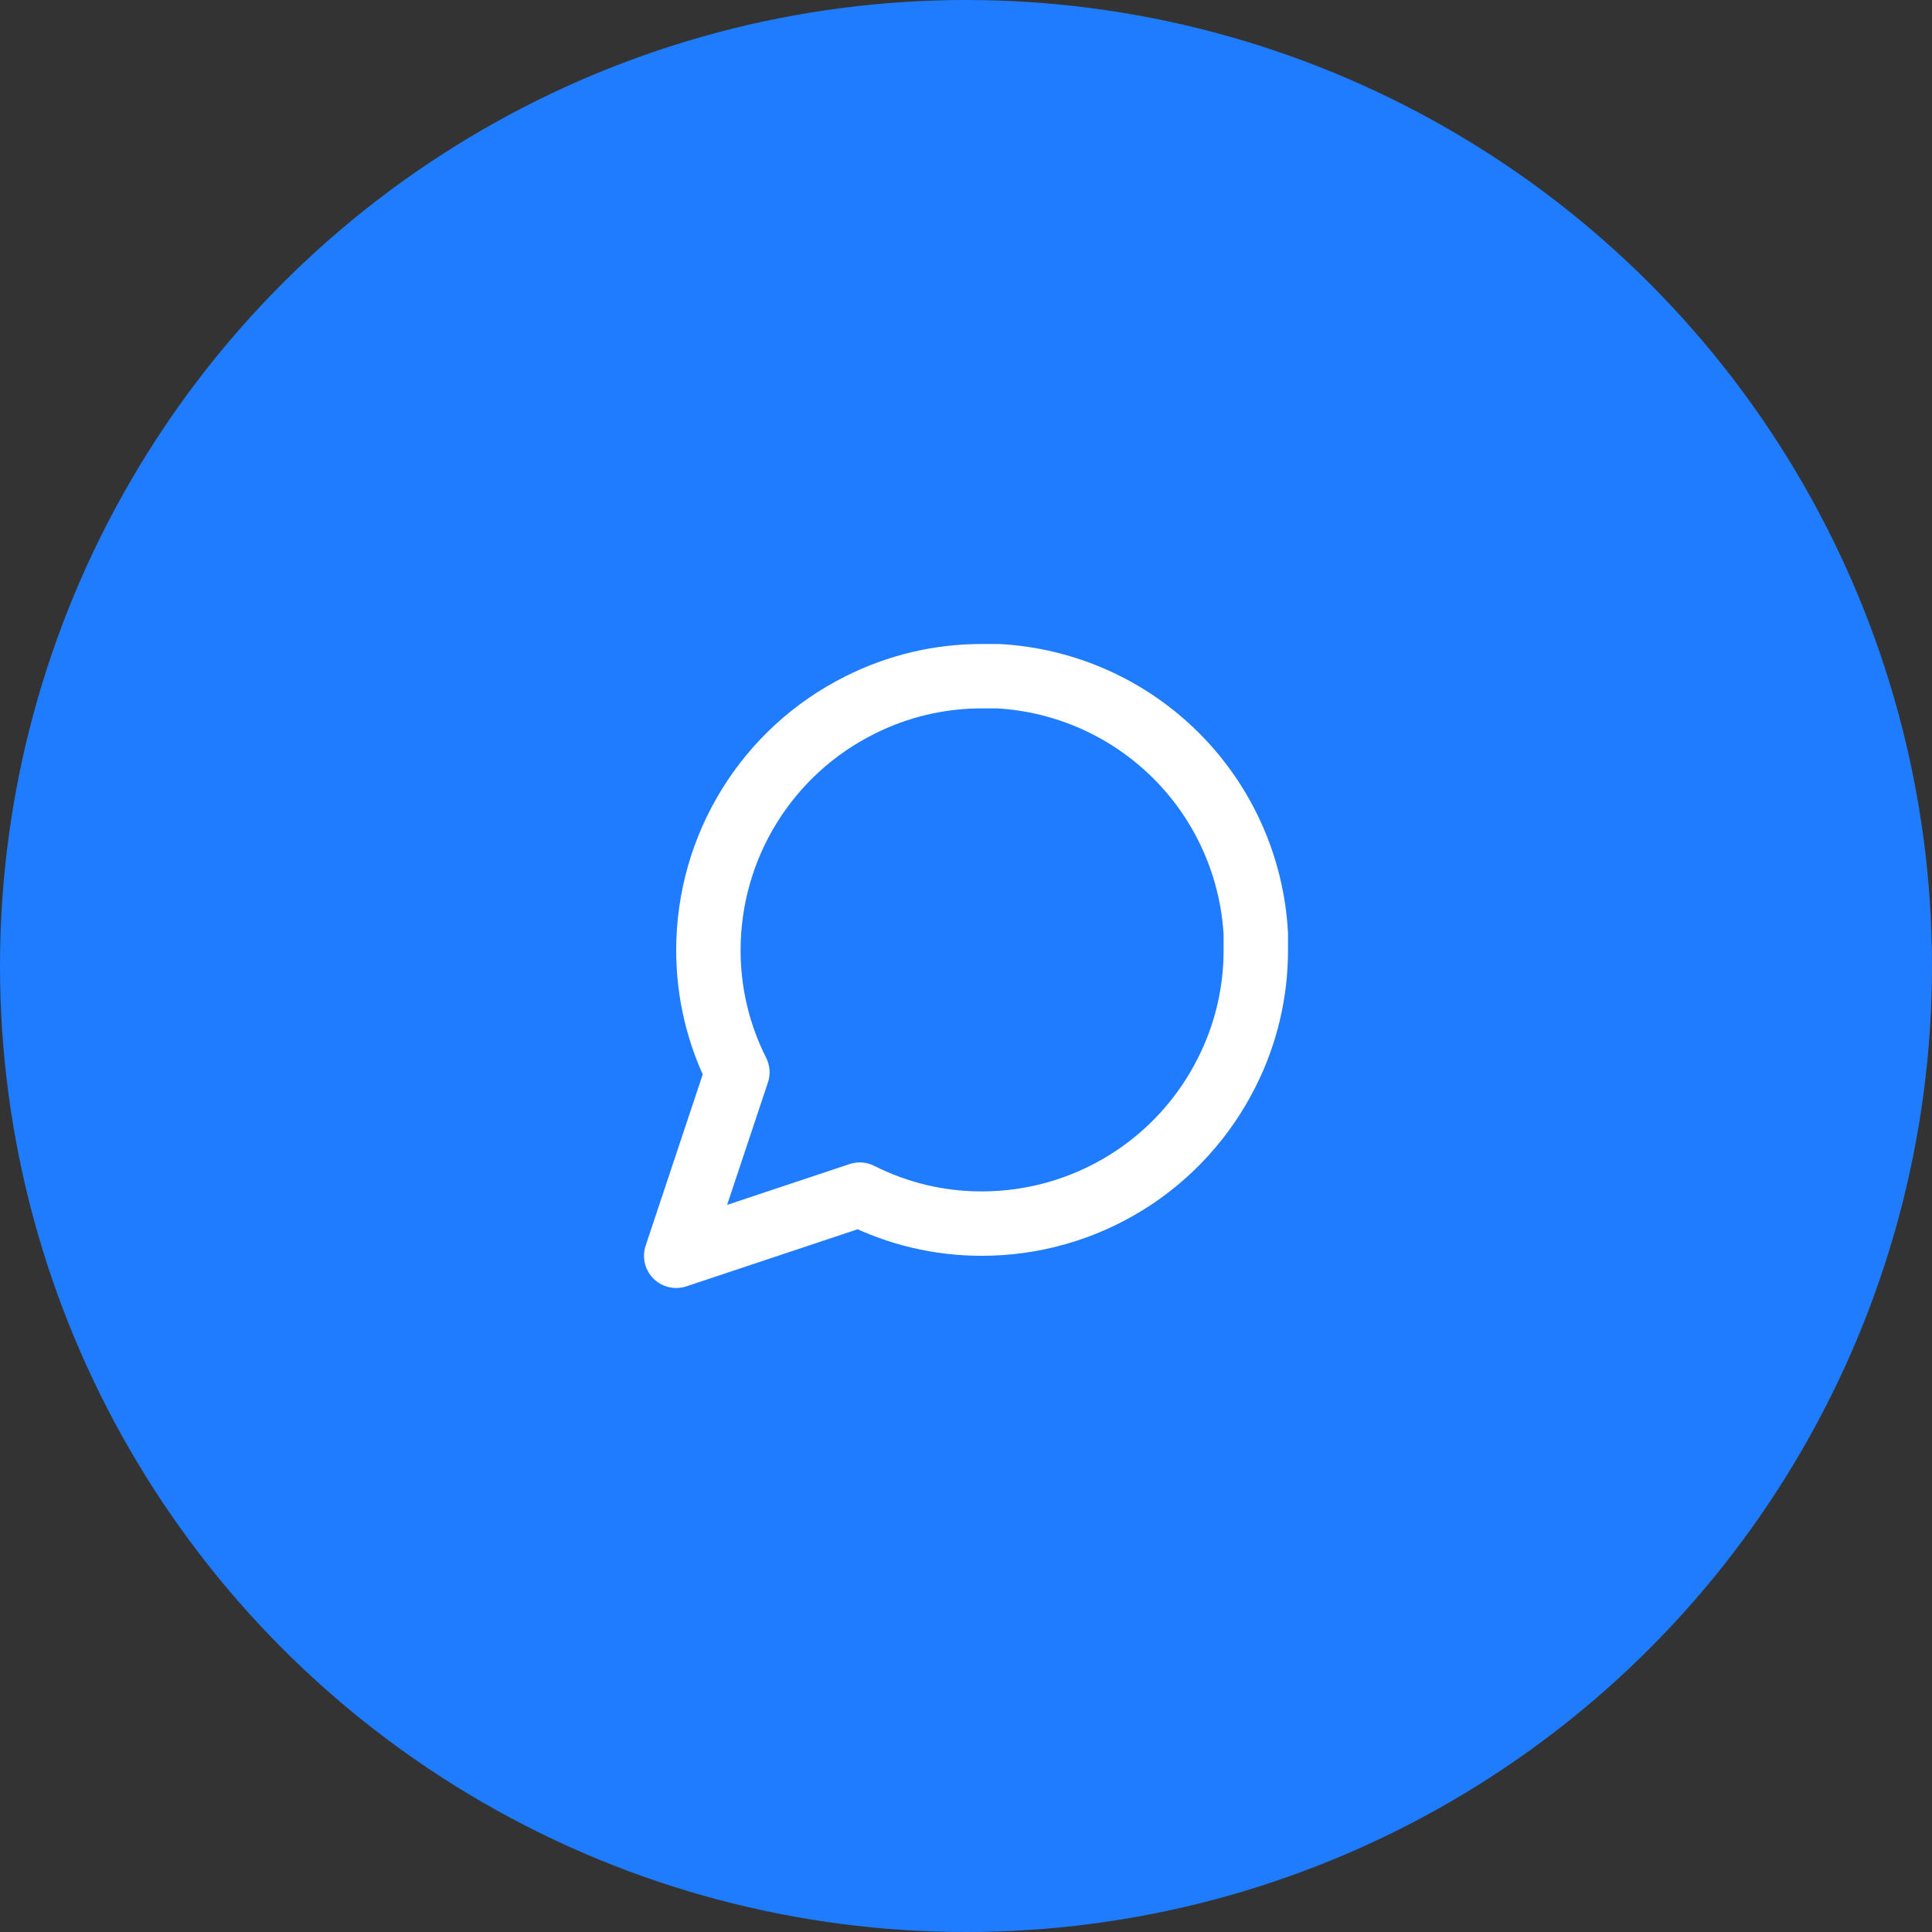 <svg width="60" height="60" viewBox="0 0 60 60" fill="none" xmlns="http://www.w3.org/2000/svg">
<rect x="0" y="0" width="60" height="60" fill="#333333" stroke="none"/>
<circle cx="30" cy="30" r="30" fill="#1F7CFF"/>
<path d="M39 29.5C39.003 30.82 38.695 32.122 38.1 33.3C37.394 34.712 36.31 35.899 34.967 36.729C33.625 37.559 32.078 37.999 30.5 38C29.18 38.004 27.878 37.695 26.7 37.1L21 39L22.9 33.3C22.305 32.122 21.997 30.82 22 29.5C22.001 27.922 22.441 26.375 23.271 25.033C24.101 23.69 25.288 22.606 26.7 21.9C27.878 21.305 29.18 20.997 30.5 21H31C33.084 21.115 35.053 21.995 36.529 23.471C38.005 24.947 38.885 26.916 39 29V29.5Z" stroke="white" stroke-width="2" stroke-linecap="round" stroke-linejoin="round"/>
</svg>
